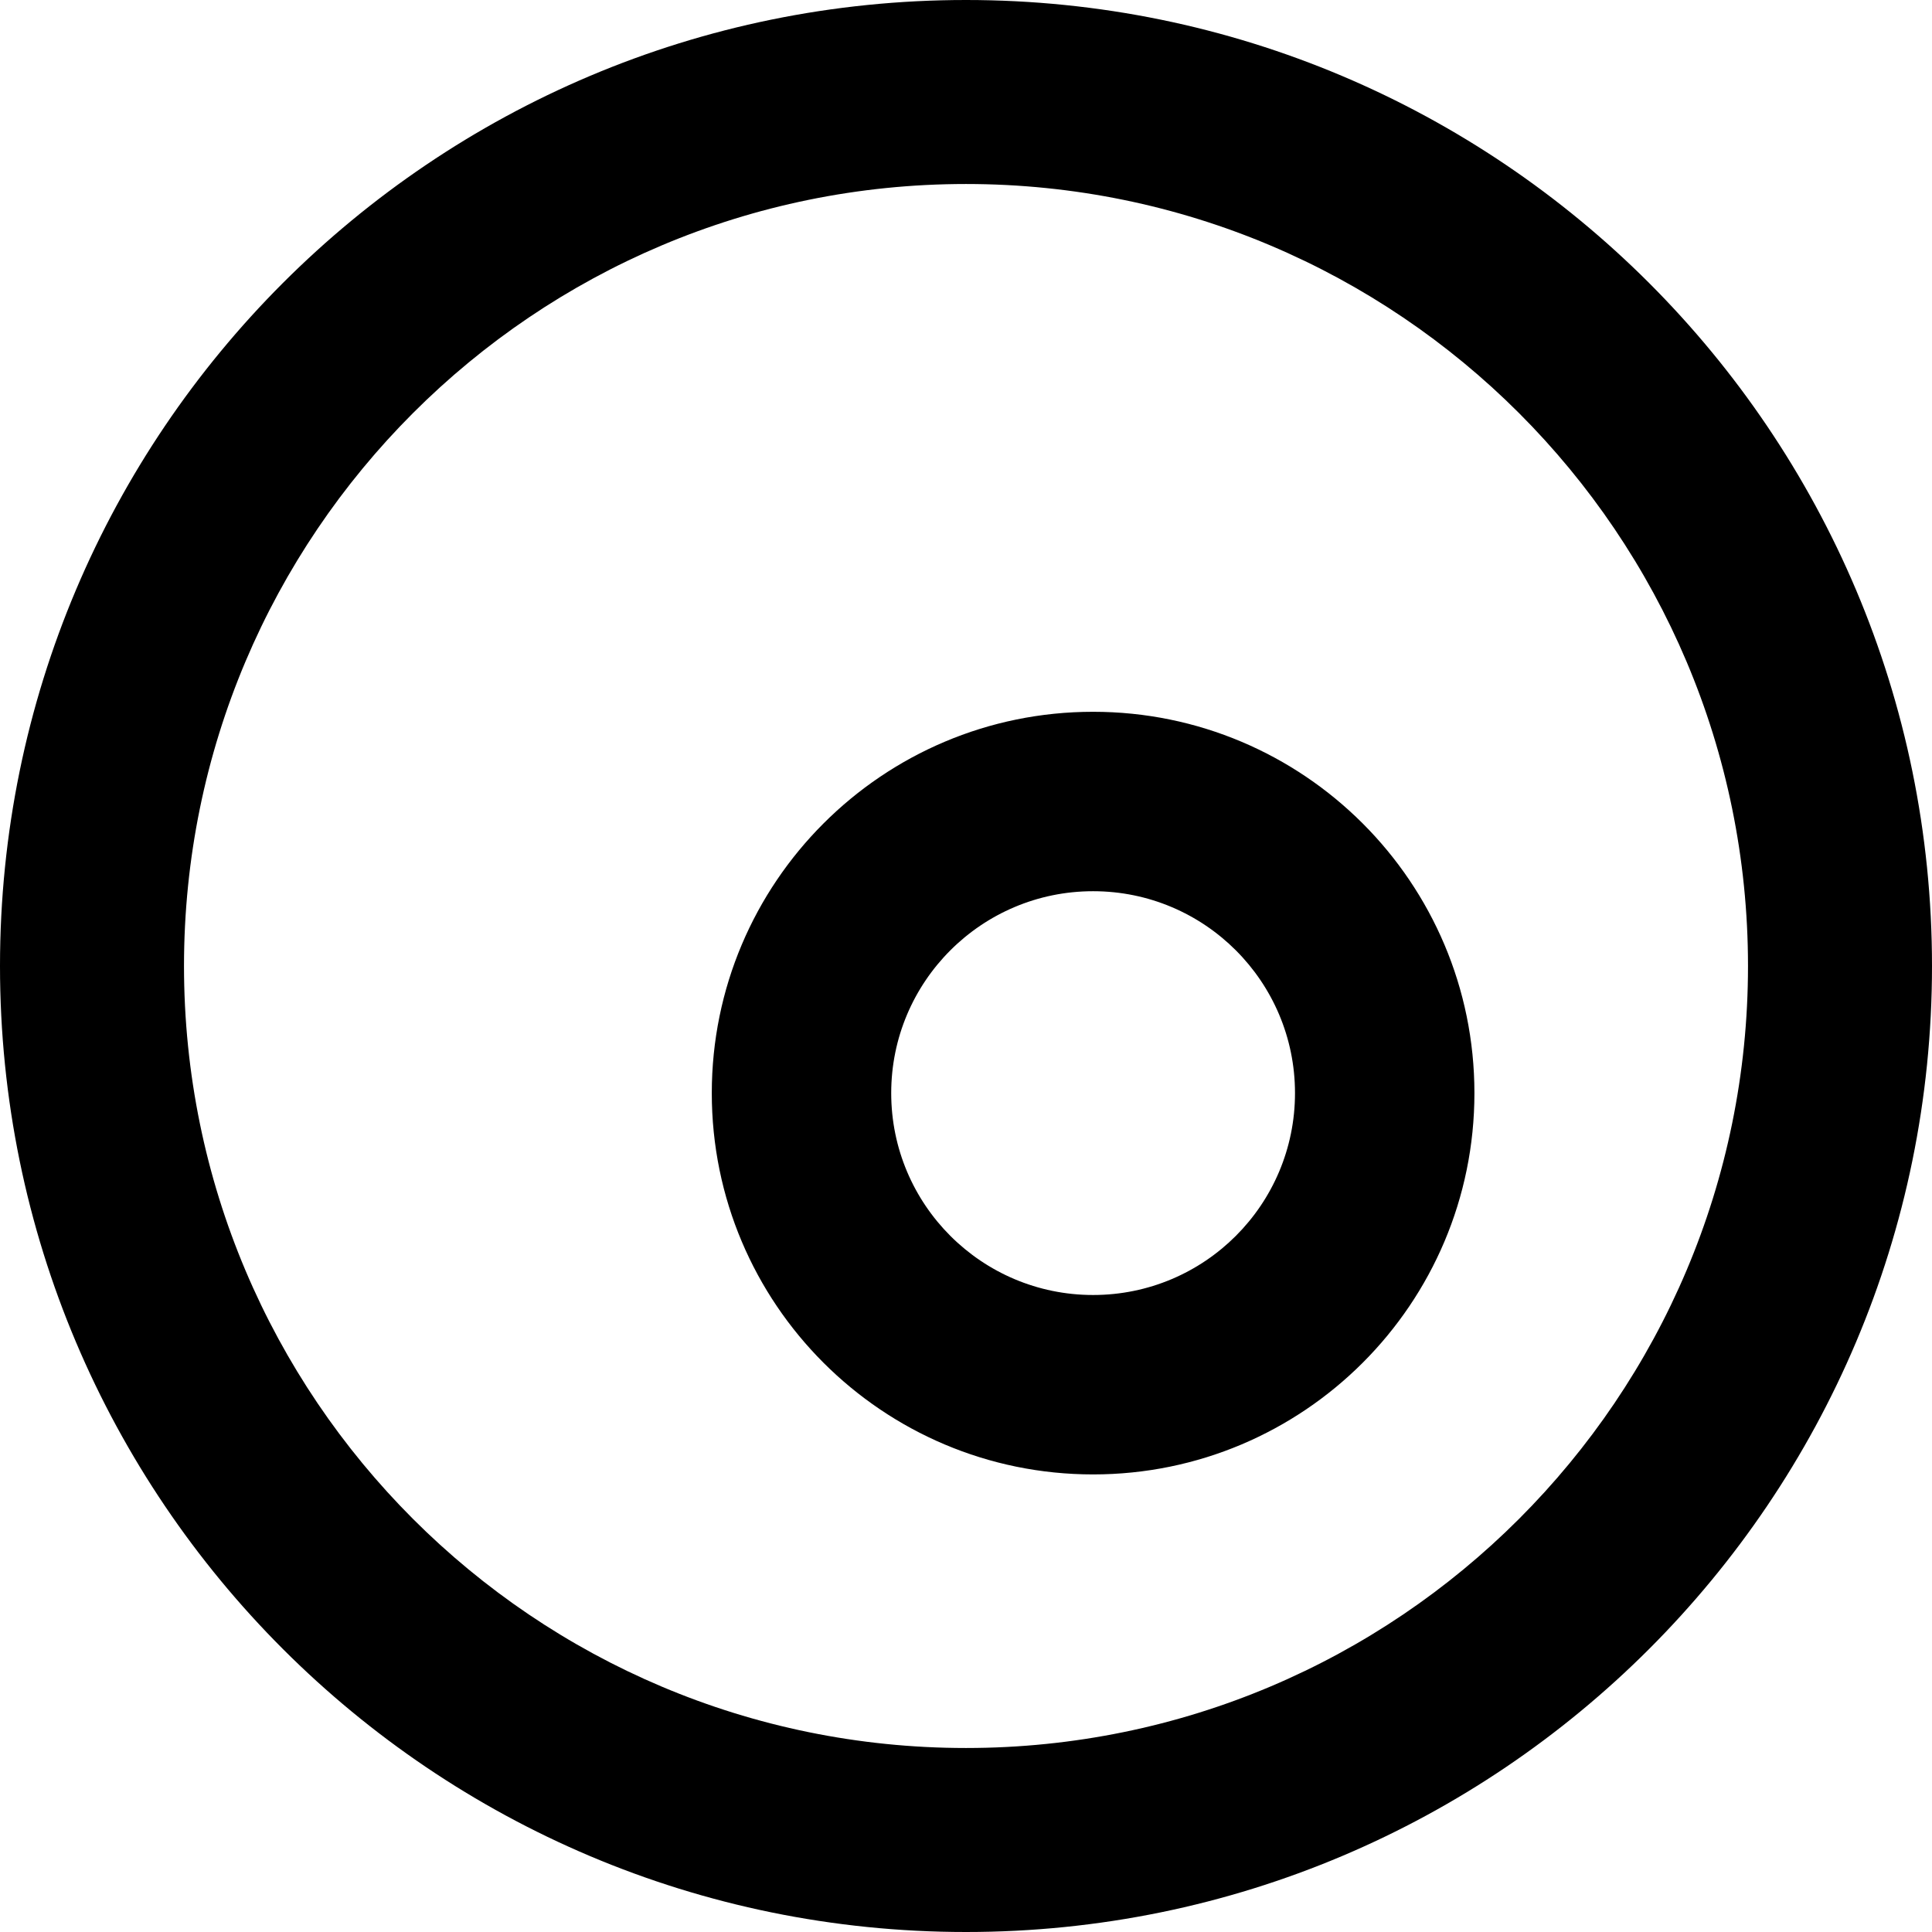 <?xml version="1.0" encoding="UTF-8"?>
<svg width="38px" height="38px" viewBox="0 0 38 38" version="1.1" xmlns="http://www.w3.org/2000/svg" xmlns:xlink="http://www.w3.org/1999/xlink">
    <title>Combined Shape</title>
    <g id="Exercise" stroke="none" stroke-width="1" fill="none" fill-rule="evenodd">
        <g id="L" transform="translate(-783, -2545)" fill="#000000" fill-rule="nonzero">
            <g id="Group-6" transform="translate(0, 2497)">
                <path d="M802,48 C812.493,48 821,56.507 821,67 C821,77.493 812.493,86 802,86 C791.507,86 783,77.493 783,67 C783,56.507 791.507,48 802,48 Z M802,51.619 C793.505,51.619 786.619,58.505 786.619,67 C786.619,75.495 793.505,82.381 802,82.381 C810.495,82.381 817.381,75.495 817.381,67 C817.381,58.505 810.495,51.619 802,51.619 Z M804.5,62 C808.642,62 812,65.358 812,69.5 C812,73.642 808.642,77 804.5,77 C800.358,77 797,73.642 797,69.5 C797,65.358 800.358,62 804.5,62 Z M804.5,65.529 C802.307,65.529 800.529,67.307 800.529,69.5 C800.529,71.693 802.307,73.471 804.5,73.471 C806.693,73.471 808.471,71.693 808.471,69.5 C808.471,67.307 806.693,65.529 804.5,65.529 Z" id="Combined-Shape"></path>
            </g>
        </g>
    </g>
</svg>